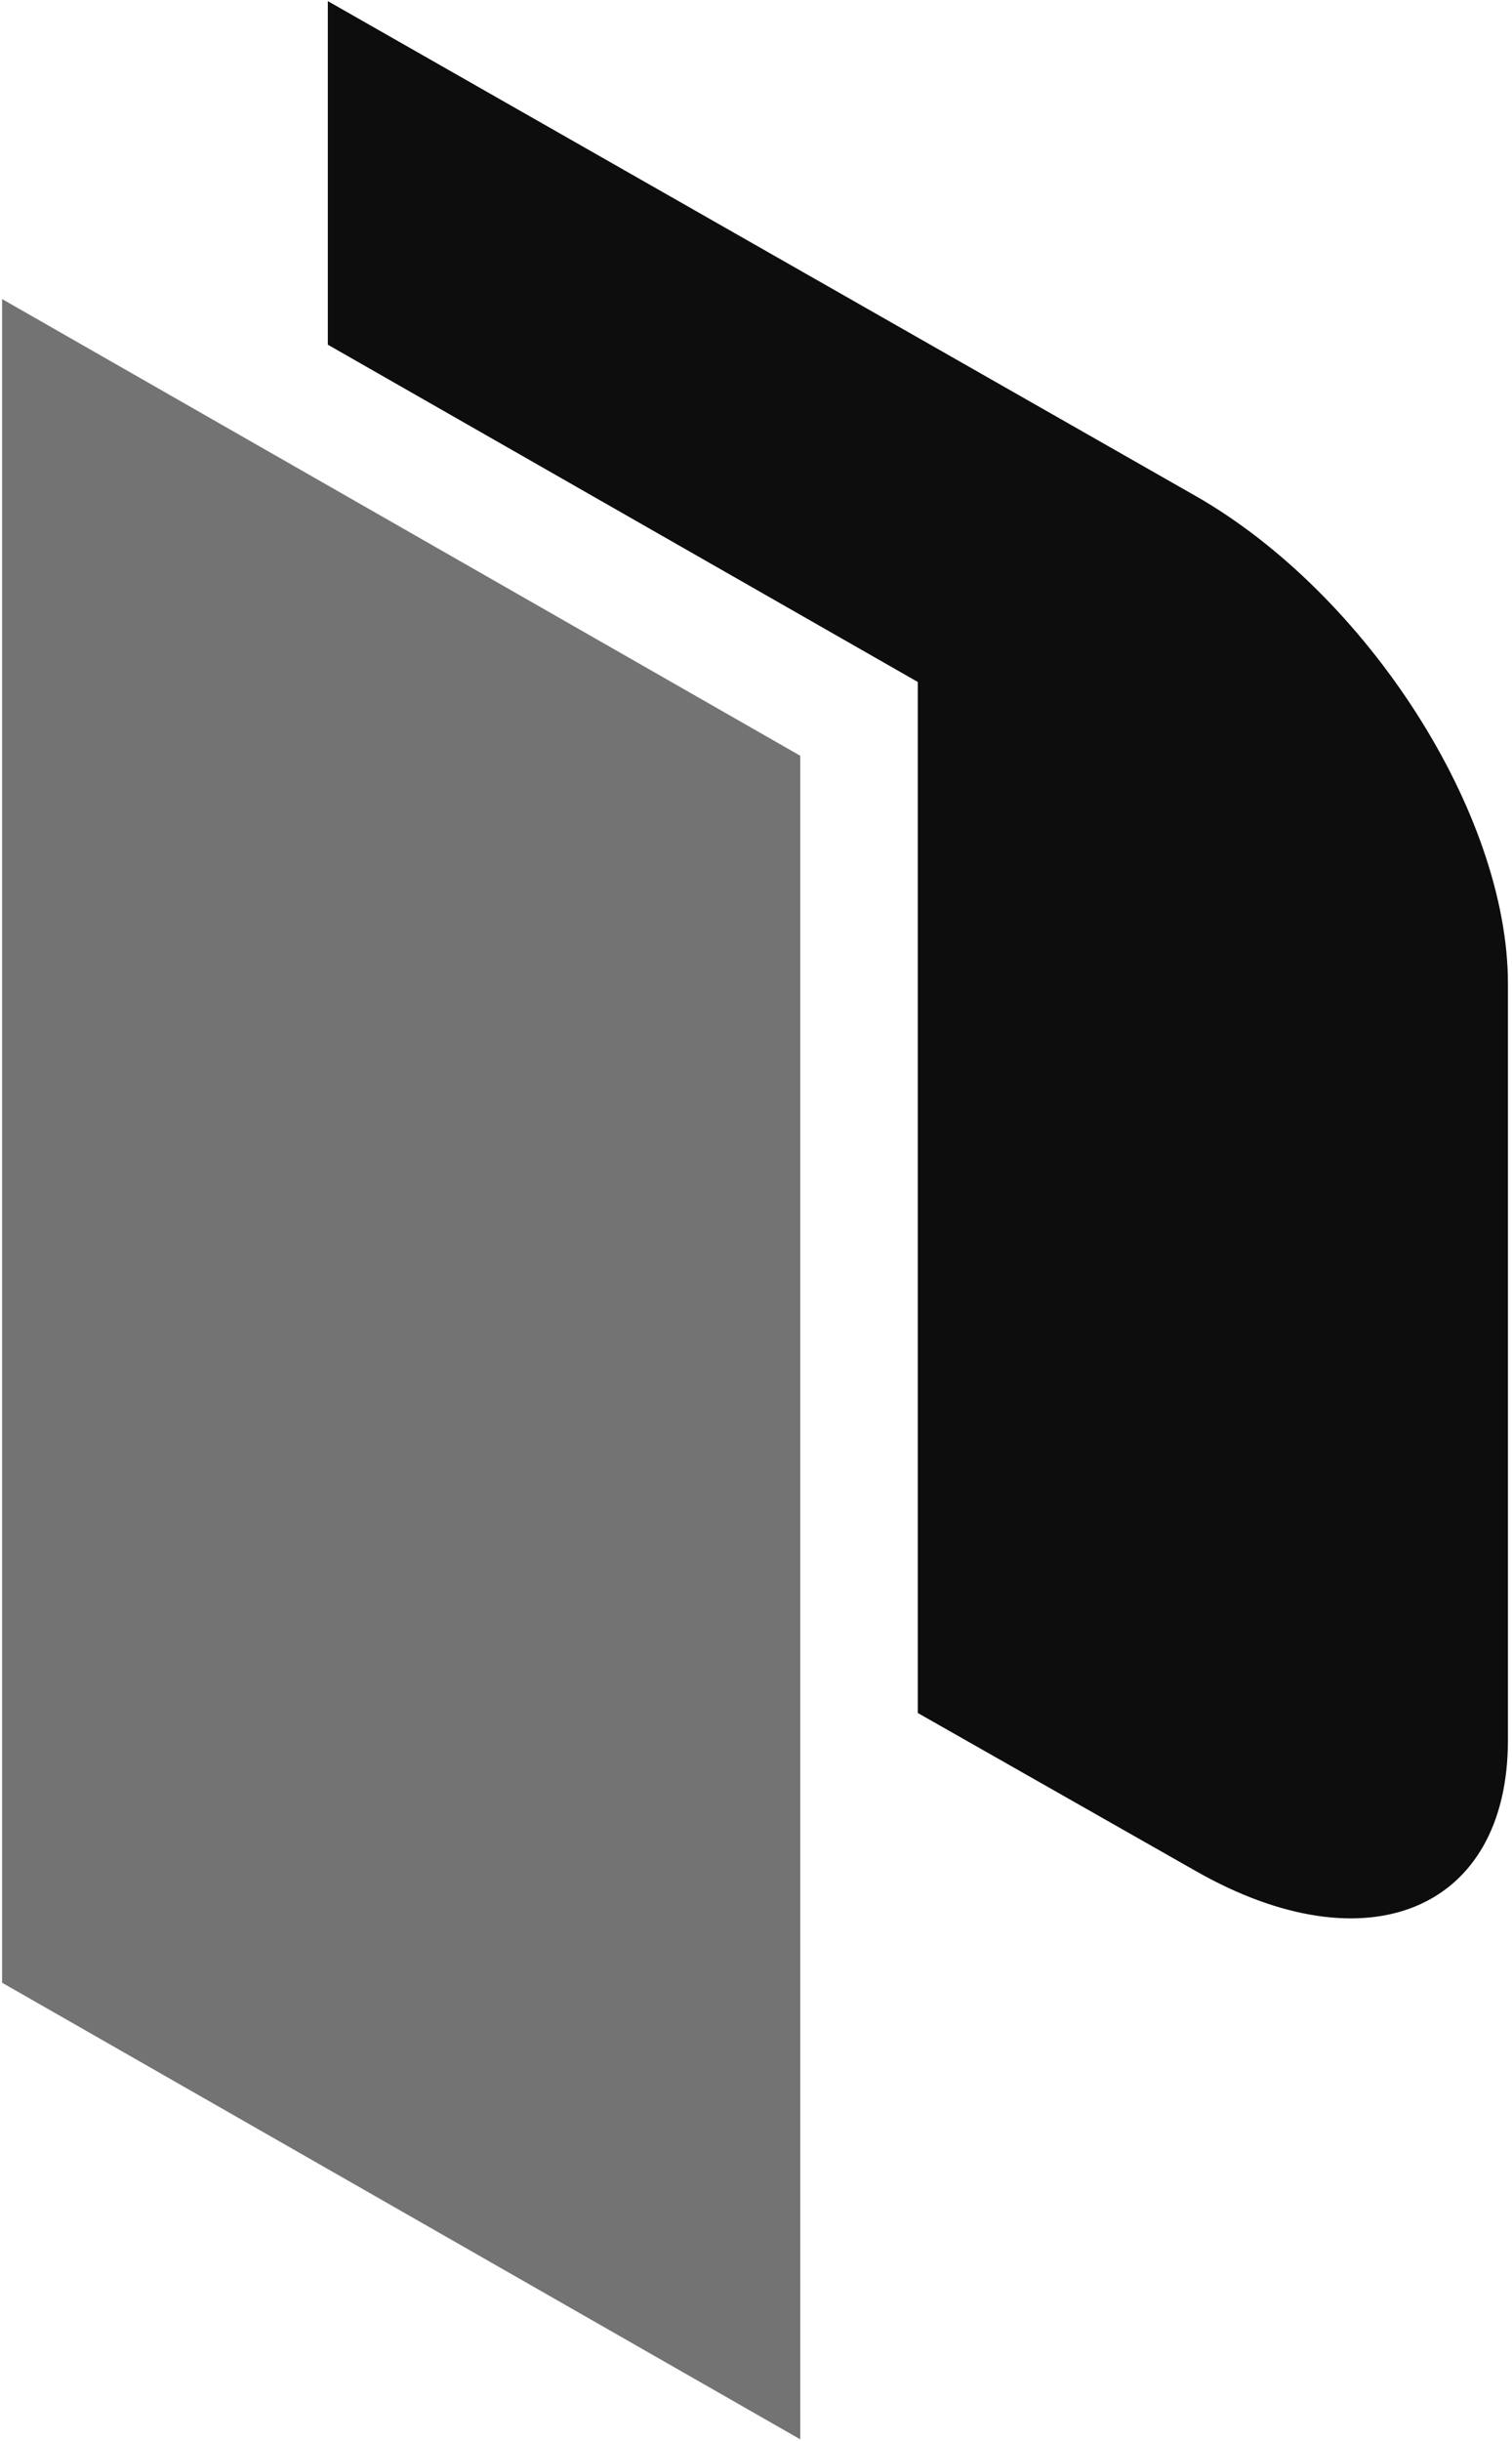 <?xml version="1.0" encoding="UTF-8"?>
<svg width="256px" height="413px" viewBox="0 0 256 413" version="1.1" xmlns="http://www.w3.org/2000/svg" xmlns:xlink="http://www.w3.org/1999/xlink" preserveAspectRatio="xMidYMid">
	<g>
		<polyline fill="rgb(115,115,115)" points="0.357 50.596 135.494 127.862 135.494 412.697 0.357 335.447"></polyline>
		<path d="M202.395,83.892 L55.505,0.188 L55.505,58.315 L155.392,115.38 L155.392,289.809 L202.403,316.518 C231.494,333.12 255.31,323.174 255.31,294.409 L255.31,166.417 C255.31,137.636 231.494,100.501 202.403,83.892" fill="rgb(13,13,13)"></path>
	</g>
</svg>
